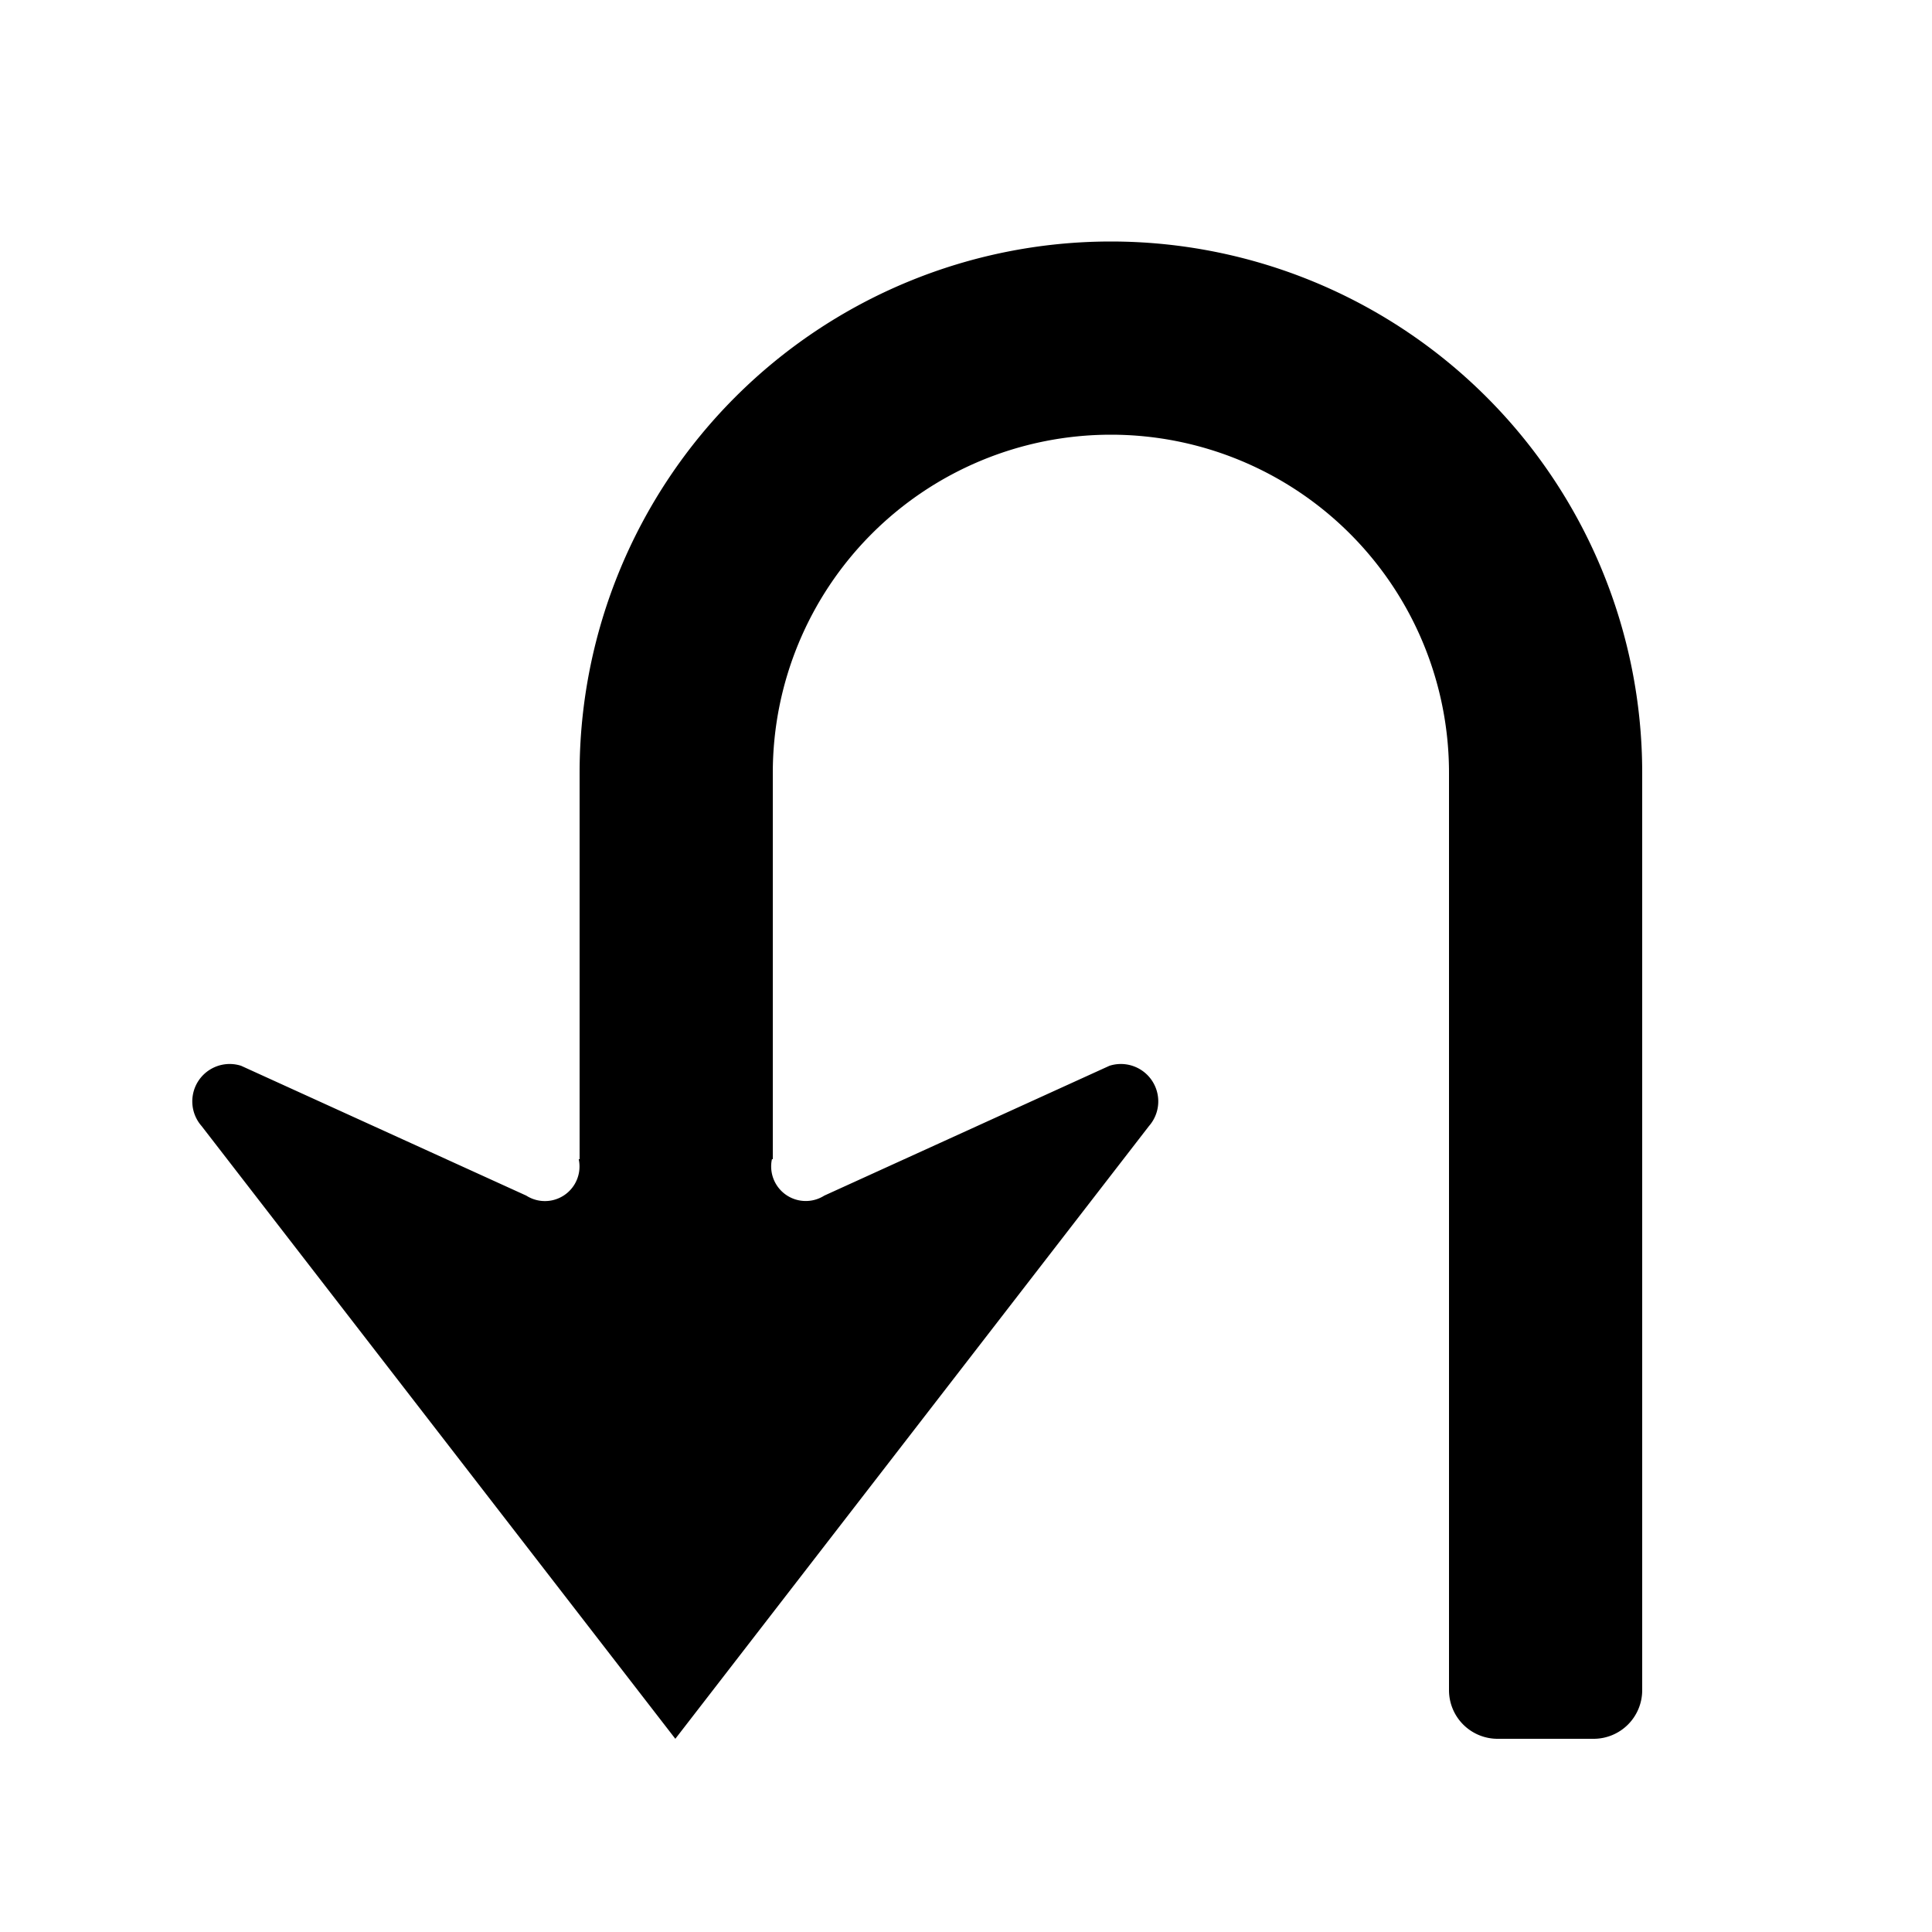 <svg id="WORKING_ICONS" data-name="WORKING ICONS" xmlns="http://www.w3.org/2000/svg" width="20" height="20" viewBox="0 0 20 20">
  <title>direction</title>
  <path fill="#000000" d="M17,8v9.497A0.503,0.503,0,0,1,16.497,18h-0.993A0.503,0.503,0,0,1,15,17.497V8A3.5,3.5,0,0,0,8,8v4H7.991a0.358,0.358,0,0,0,.542.377l2.952-1.344a0.387,0.387,0,0,1,.409.624L6.991,18,2.087,11.657a0.387,0.387,0,0,1,.409-0.624l2.952,1.344A0.358,0.358,0,0,0,5.991,12H6V8A5.5,5.5,0,0,1,17,8Z"/>
</svg>

